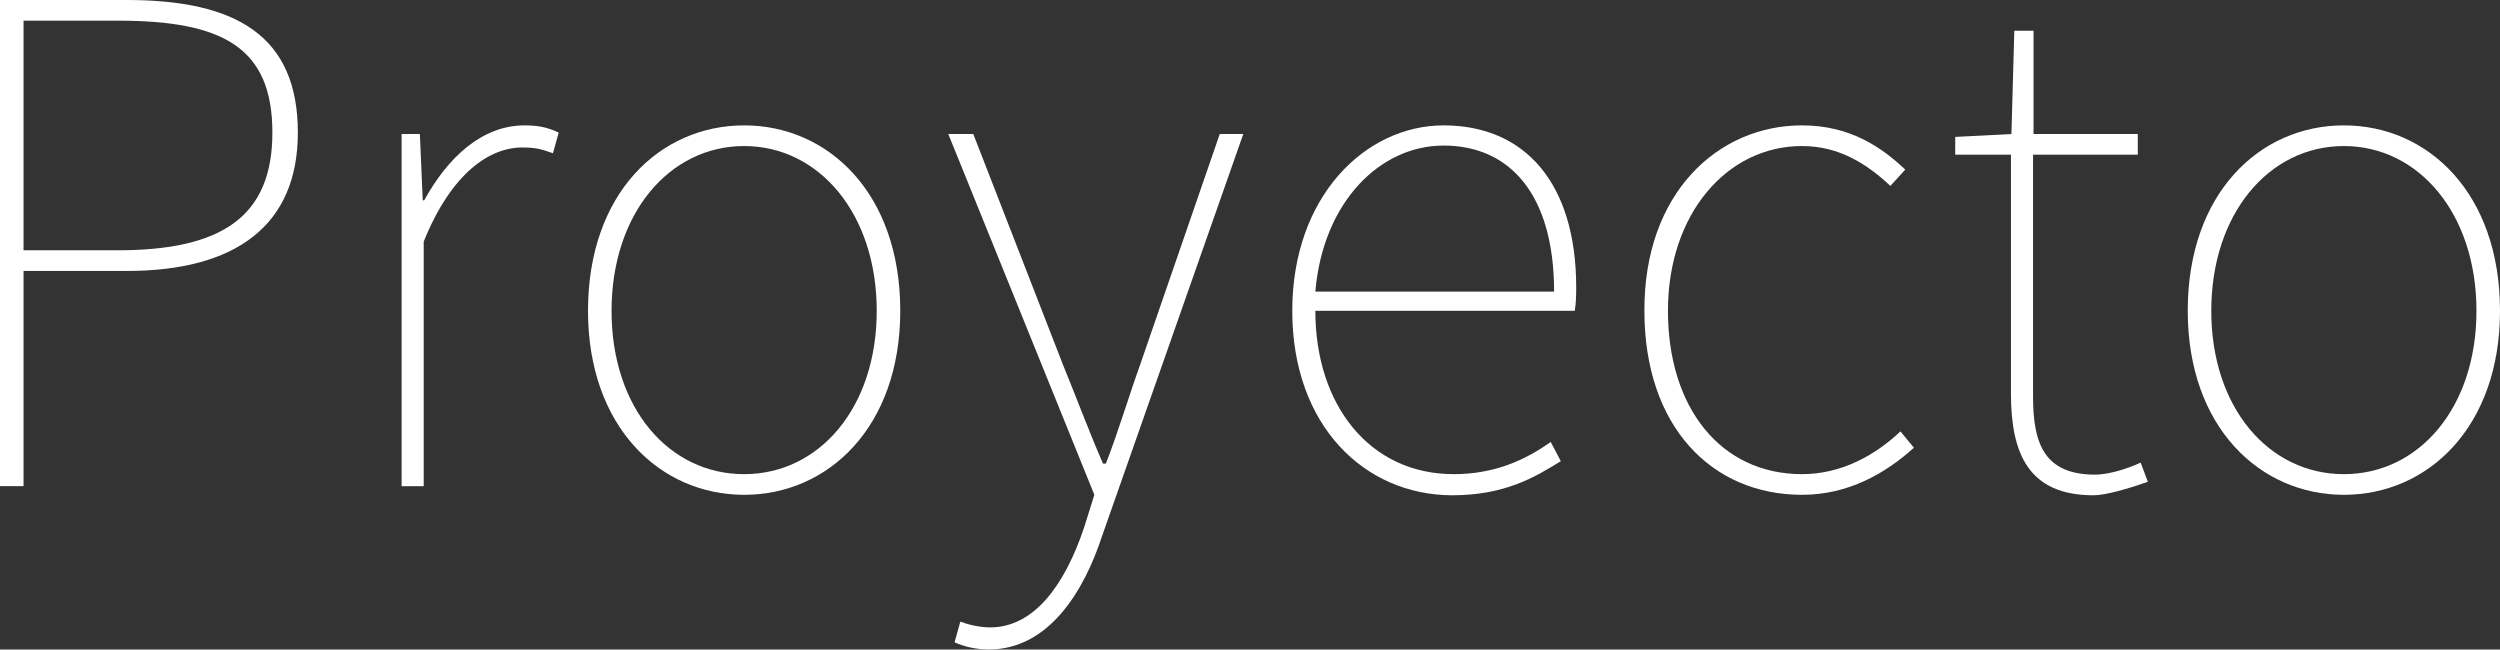<?xml version="1.0" encoding="utf-8"?>
<!-- Generator: Adobe Illustrator 21.0.2, SVG Export Plug-In . SVG Version: 6.00 Build 0)  -->
<svg version="1.1" id="Capa_1" xmlns="http://www.w3.org/2000/svg" xmlns:xlink="http://www.w3.org/1999/xlink" x="0px" y="0px"
	 viewBox="0 0 520.4 135.2" style="enable-background:new 0 0 520.4 135.2;" xml:space="preserve">
<rect x="0" y="0" width="520.4" height="135.2" fill="#333333" stroke="none"/>
<style type="text/css">
	.st0{fill:#FFFFFF;}
</style>
<g>
	<path class="st0" d="M0,0h26.4c22.7,0,35.6,7.4,35.6,27.6c0,19.3-12.9,28.8-35.6,28.8H4.9v44.8H0V0z M24.5,52.1
		c21.8,0,32.2-7.1,32.2-24.5c0-17.8-10.4-23.3-32.2-23.3H4.9v47.8H24.5z"/>
	<path class="st0" d="M83.4,27.9h4L88,41.7h0.3c4.9-8.9,12-15.6,20.9-15.6c2.5,0,4.6,0.3,7.1,1.5l-1.2,4.3c-2.5-0.9-3.7-1.2-6.4-1.2
		c-6.7,0-14.7,5.2-20.5,19.6v50.9h-4.6V27.9z"/>
	<path class="st0" d="M154.9,26.1c17.5,0,32.5,14.1,32.5,38.6c0,24.2-15,38.3-32.5,38.3c-17.5,0-32.5-14.1-32.5-38.3
		C122.4,40.2,137.4,26.1,154.9,26.1z M154.9,98.7c15.6,0,27.6-13.8,27.6-34s-12-34.3-27.6-34.3c-15.6,0-27.6,14.1-27.6,34.3
		S139.2,98.7,154.9,98.7z"/>
	<path class="st0" d="M206.1,130.6c9.2,0,15.6-8.9,19.6-20.9l2.1-6.7l-30.4-75.1h5.2l18.7,48.1c2.5,6.1,5.5,14.1,8.3,20.5h0.6
		c2.5-6.4,4.9-14.4,7.1-20.5l16.6-48.1h4.9l-29.4,83.7c-3.7,11.3-11,23.6-23.6,23.6c-2.5,0-5.2-0.6-7.1-1.5l1.2-4.3
		C201.5,130,203.9,130.6,206.1,130.6z"/>
	<path class="st0" d="M300.5,26.1c16.9,0,27.6,12,27.6,33.7c0,1.5,0,3.1-0.3,4.9h-54c0,19.6,11.3,34,28.8,34
		c8.3,0,14.7-2.8,20.2-6.7l2.1,4c-5.5,3.4-11.7,7.1-22.7,7.1C284,103,269,88.6,269,64.7C269,40.8,284.3,26.1,300.5,26.1z
		 M323.5,60.7c0-20.2-9.2-30.4-23-30.4c-13.2,0-25.1,11.7-26.7,30.4H323.5z"/>
	<path class="st0" d="M375.1,26.1c10.1,0,16.6,4.6,21.5,9.2l-3.1,3.4c-4.9-4.6-10.7-8.3-18.4-8.3c-15.6,0-27.9,14.1-27.9,34.3
		s11,34,27.9,34c8.3,0,15.3-4,20.5-8.9l2.8,3.4c-6.1,5.5-13.8,9.8-23.3,9.8c-18.7,0-32.8-14.1-32.8-38.3
		C342.2,40.2,357.6,26.1,375.1,26.1z"/>
	<path class="st0" d="M418.6,32.2H407v-3.7l11.7-0.6l0.6-21.5h4v21.5H445v4.3h-21.8v50.3c0,9.5,2.1,16.3,12.9,16.3
		c2.8,0,6.7-1.2,9.5-2.5l1.5,4c-4.3,1.5-8.9,2.8-11.3,2.8c-13.5,0-17.2-8.6-17.2-21.2V32.2z"/>
	<path class="st0" d="M487.9,26.1c17.5,0,32.5,14.1,32.5,38.6c0,24.2-15,38.3-32.5,38.3s-32.5-14.1-32.5-38.3
		C455.4,40.2,470.4,26.1,487.9,26.1z M487.9,98.7c15.6,0,27.6-13.8,27.6-34s-12-34.3-27.6-34.3c-15.6,0-27.6,14.1-27.6,34.3
		S472.3,98.7,487.9,98.7z"/>
</g>
</svg>
